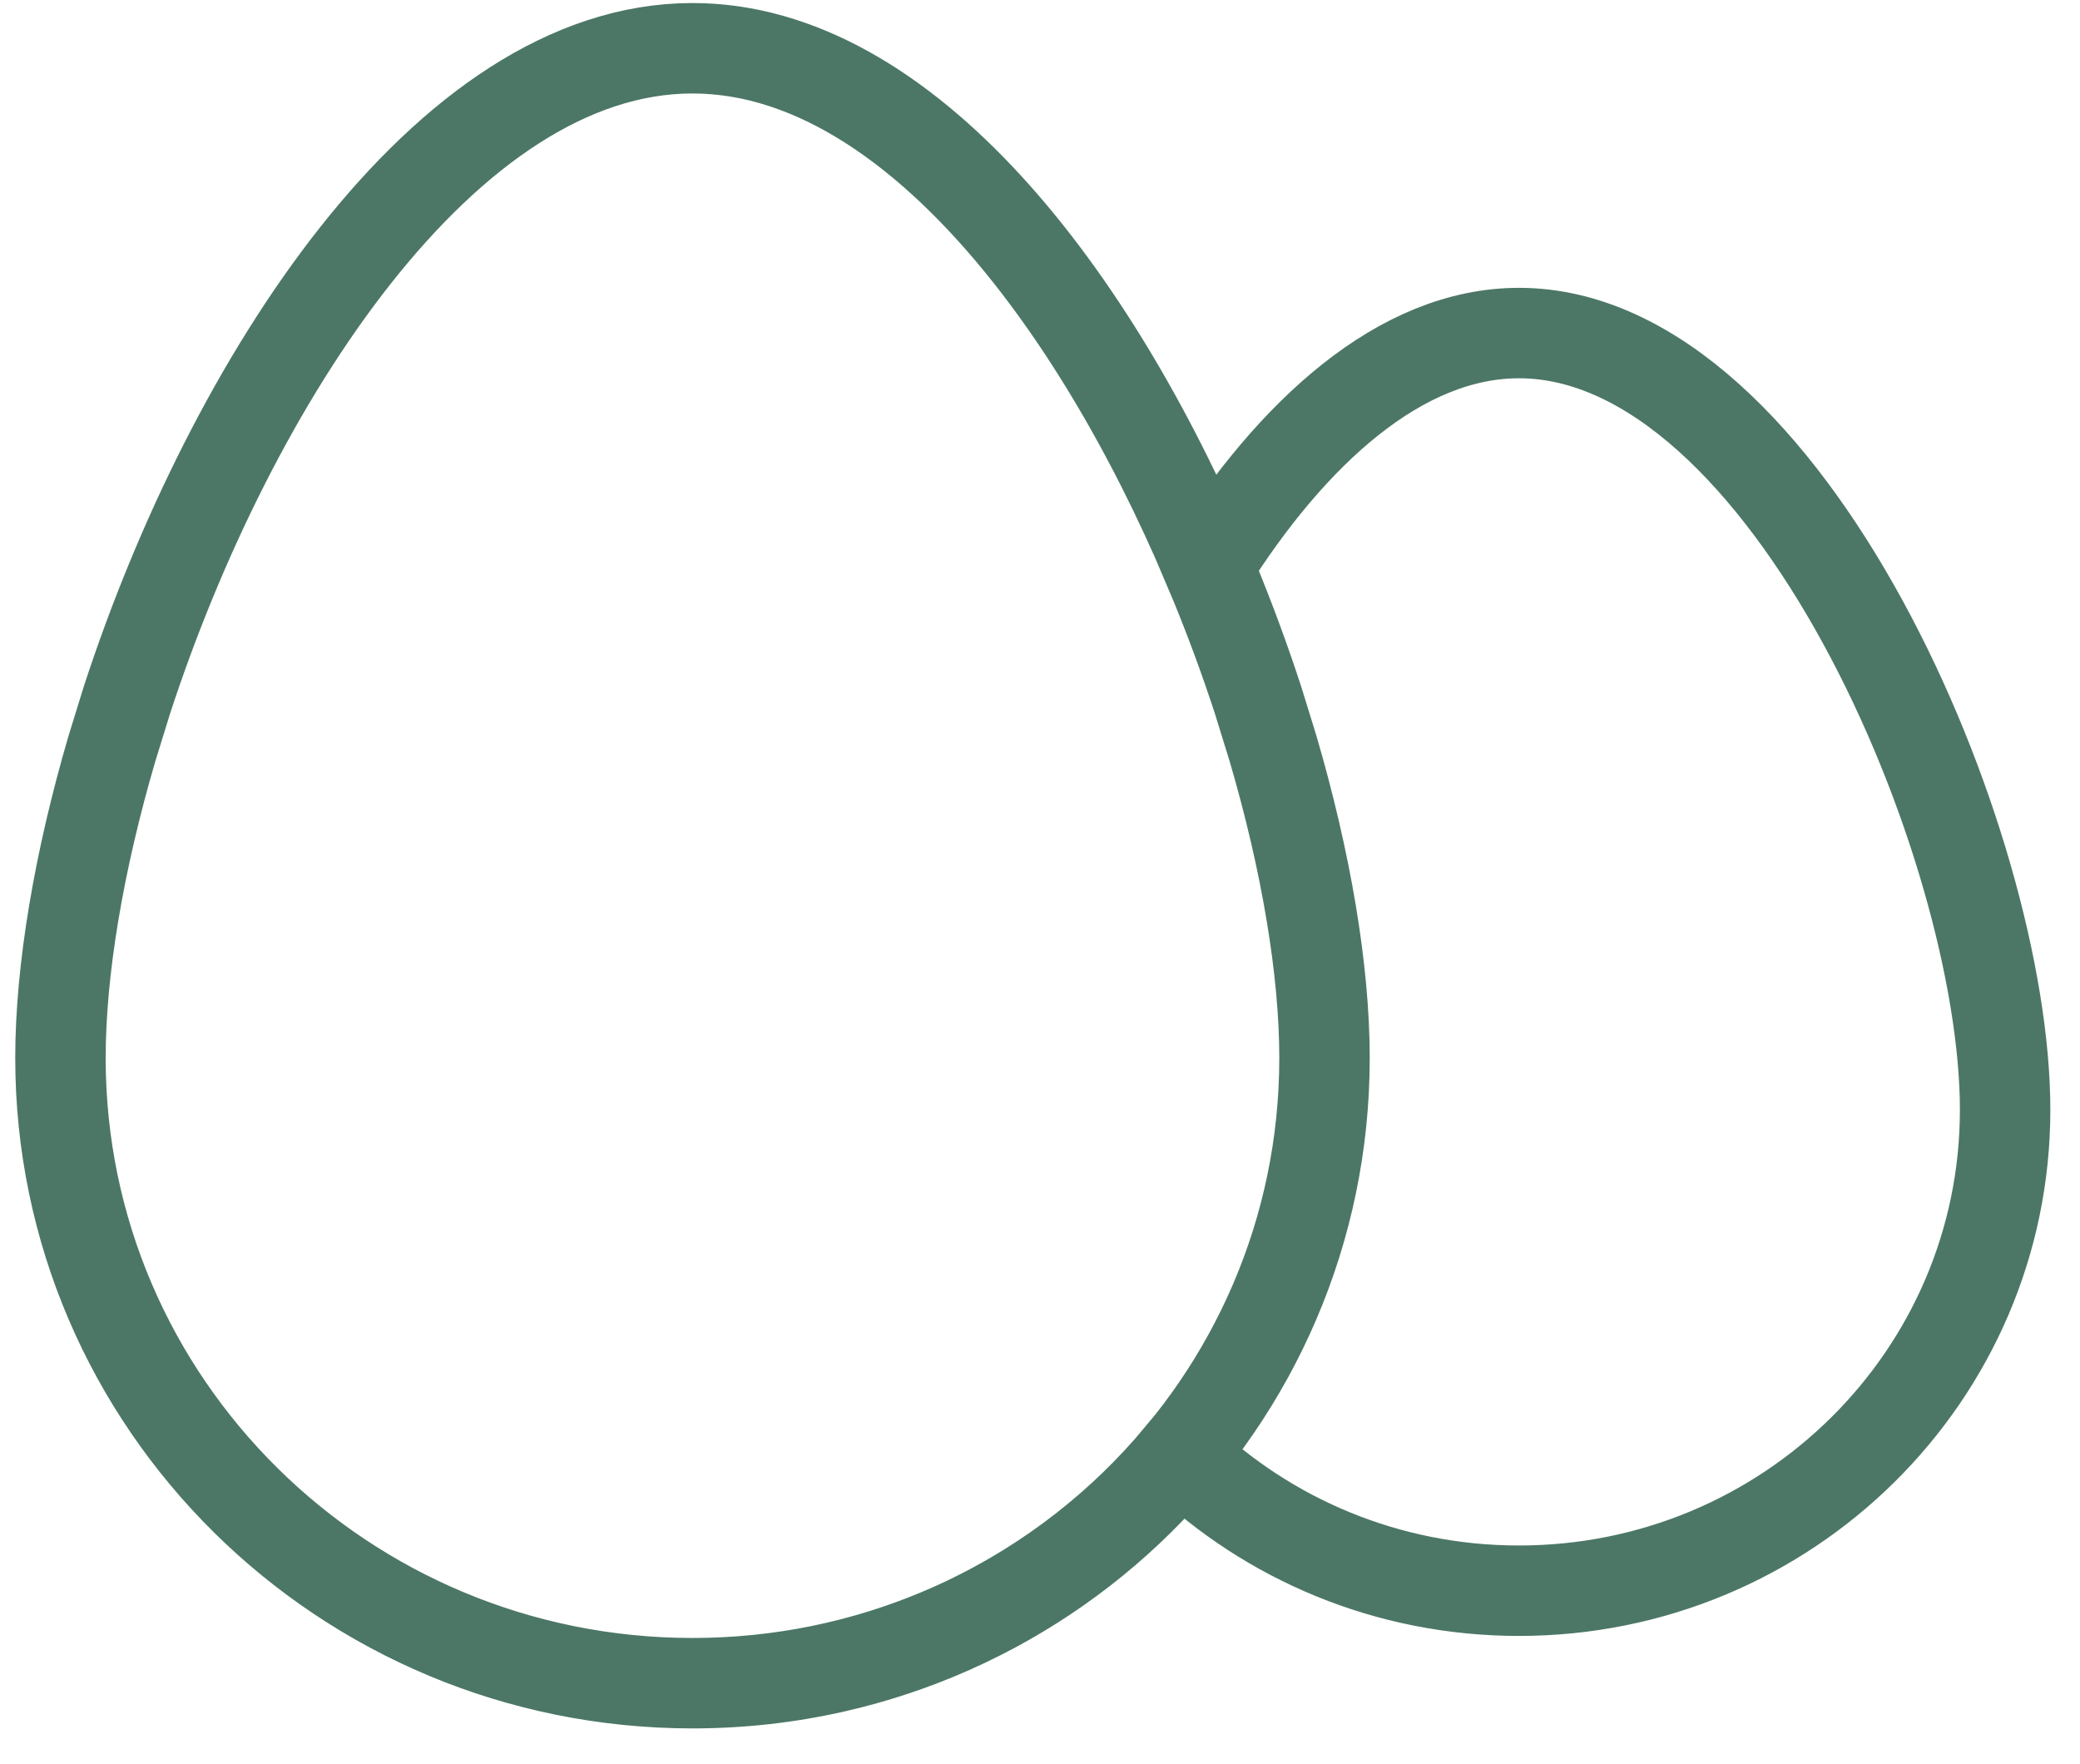 <svg width="46" height="39" viewBox="0 0 46 39" fill="none" xmlns="http://www.w3.org/2000/svg">
<path fill-rule="evenodd" clip-rule="evenodd" d="M15.315 1.067C20.02 1.067 24.182 6.527 26.715 12.52C28.577 9.561 30.976 7.365 33.593 7.365C39.531 7.365 44.344 18.67 44.344 24.543C44.344 30.415 39.531 35.176 33.593 35.176C30.683 35.176 28.044 34.034 26.109 32.177C23.549 35.257 19.664 37.221 15.315 37.221C7.595 37.221 1.337 31.032 1.337 23.398C1.337 21.454 1.743 19.053 2.475 16.554L2.808 15.477C5.102 8.456 9.841 1.067 15.315 1.067ZM15.315 37.221C23.034 37.221 29.292 31.032 29.292 23.398C29.292 21.454 28.886 19.053 28.154 16.554L27.821 15.477C25.527 8.456 20.788 1.067 15.315 1.067C9.841 1.067 5.102 8.456 2.808 15.477L2.475 16.554C1.743 19.053 1.337 21.454 1.337 23.398C1.337 31.032 7.595 37.221 15.315 37.221Z" stroke="#4C7766" stroke-width="2" stroke-linecap="round"/>
</svg>
